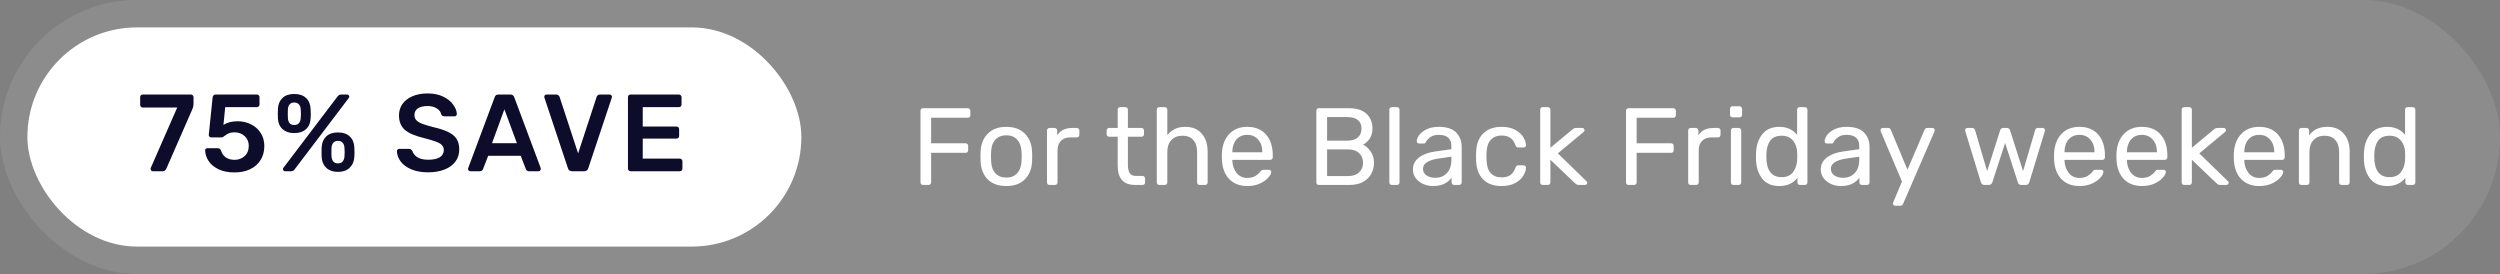 <svg width="365" height="40" viewBox="0 0 365 40" fill="none" xmlns="http://www.w3.org/2000/svg">
<rect x="0" y="0" width="365" height="40" fill="#808080" stroke="none"/>
<rect width="365" height="40" rx="20" fill="white" fill-opacity="0.1"/>
<path d="M134.76 27C134.653 27 134.563 26.968 134.488 26.904C134.424 26.829 134.392 26.739 134.392 26.632V16.184C134.392 16.067 134.424 15.976 134.488 15.912C134.563 15.837 134.653 15.8 134.76 15.8H141.288C141.405 15.8 141.496 15.837 141.56 15.912C141.635 15.976 141.672 16.067 141.672 16.184V16.824C141.672 16.931 141.635 17.021 141.56 17.096C141.496 17.16 141.405 17.192 141.288 17.192H135.944V20.92H140.968C141.085 20.92 141.176 20.957 141.24 21.032C141.315 21.096 141.352 21.187 141.352 21.304V21.944C141.352 22.051 141.315 22.141 141.24 22.216C141.165 22.28 141.075 22.312 140.968 22.312H135.944V26.632C135.944 26.739 135.907 26.829 135.832 26.904C135.757 26.968 135.667 27 135.56 27H134.76ZM146.924 27.16C145.751 27.16 144.839 26.829 144.188 26.168C143.548 25.507 143.207 24.627 143.164 23.528L143.148 22.84L143.164 22.152C143.207 21.064 143.553 20.189 144.204 19.528C144.855 18.856 145.761 18.52 146.924 18.52C148.087 18.52 148.993 18.856 149.644 19.528C150.295 20.189 150.641 21.064 150.684 22.152C150.695 22.269 150.7 22.499 150.7 22.84C150.7 23.181 150.695 23.411 150.684 23.528C150.641 24.627 150.295 25.507 149.644 26.168C149.004 26.829 148.097 27.16 146.924 27.16ZM146.924 25.928C147.596 25.928 148.124 25.715 148.508 25.288C148.903 24.861 149.116 24.248 149.148 23.448C149.159 23.341 149.164 23.139 149.164 22.84C149.164 22.541 149.159 22.339 149.148 22.232C149.116 21.432 148.903 20.819 148.508 20.392C148.124 19.965 147.596 19.752 146.924 19.752C146.252 19.752 145.719 19.965 145.324 20.392C144.929 20.819 144.721 21.432 144.7 22.232L144.684 22.84L144.7 23.448C144.721 24.248 144.929 24.861 145.324 25.288C145.719 25.715 146.252 25.928 146.924 25.928ZM153.231 27C153.125 27 153.034 26.968 152.959 26.904C152.895 26.829 152.863 26.739 152.863 26.632V19.064C152.863 18.957 152.895 18.867 152.959 18.792C153.034 18.717 153.125 18.68 153.231 18.68H153.967C154.074 18.68 154.165 18.717 154.239 18.792C154.314 18.867 154.351 18.957 154.351 19.064V19.768C154.789 19.043 155.535 18.68 156.591 18.68H157.215C157.322 18.68 157.407 18.717 157.471 18.792C157.546 18.856 157.583 18.941 157.583 19.048V19.704C157.583 19.811 157.546 19.896 157.471 19.96C157.407 20.024 157.322 20.056 157.215 20.056H156.255C155.679 20.056 155.226 20.227 154.895 20.568C154.565 20.899 154.399 21.352 154.399 21.928V26.632C154.399 26.739 154.362 26.829 154.287 26.904C154.213 26.968 154.122 27 154.015 27H153.231ZM165.713 27C164.027 27 163.185 26.061 163.185 24.184V19.96H161.937C161.83 19.96 161.739 19.928 161.665 19.864C161.601 19.789 161.569 19.699 161.569 19.592V19.048C161.569 18.941 161.601 18.856 161.665 18.792C161.739 18.717 161.83 18.68 161.937 18.68H163.185V16.008C163.185 15.901 163.217 15.816 163.281 15.752C163.355 15.677 163.446 15.64 163.553 15.64H164.305C164.411 15.64 164.497 15.677 164.561 15.752C164.635 15.816 164.673 15.901 164.673 16.008V18.68H166.657C166.763 18.68 166.849 18.717 166.913 18.792C166.987 18.856 167.025 18.941 167.025 19.048V19.592C167.025 19.699 166.987 19.789 166.913 19.864C166.849 19.928 166.763 19.96 166.657 19.96H164.673V24.072C164.673 24.605 164.763 25.011 164.945 25.288C165.126 25.555 165.425 25.688 165.841 25.688H166.817C166.923 25.688 167.009 25.725 167.073 25.8C167.147 25.864 167.185 25.949 167.185 26.056V26.632C167.185 26.739 167.147 26.829 167.073 26.904C167.009 26.968 166.923 27 166.817 27H165.713ZM169.259 27C169.152 27 169.061 26.968 168.987 26.904C168.923 26.829 168.891 26.739 168.891 26.632V16.008C168.891 15.901 168.923 15.816 168.987 15.752C169.061 15.677 169.152 15.64 169.259 15.64H170.059C170.165 15.64 170.251 15.677 170.315 15.752C170.389 15.816 170.427 15.901 170.427 16.008V19.736C170.736 19.341 171.099 19.043 171.515 18.84C171.931 18.627 172.448 18.52 173.067 18.52C174.091 18.52 174.885 18.851 175.451 19.512C176.027 20.163 176.315 21.032 176.315 22.12V26.632C176.315 26.739 176.277 26.829 176.203 26.904C176.139 26.968 176.053 27 175.947 27H175.147C175.04 27 174.949 26.968 174.875 26.904C174.811 26.829 174.779 26.739 174.779 26.632V22.2C174.779 21.443 174.592 20.856 174.219 20.44C173.856 20.024 173.328 19.816 172.635 19.816C171.963 19.816 171.424 20.029 171.019 20.456C170.624 20.872 170.427 21.453 170.427 22.2V26.632C170.427 26.739 170.389 26.829 170.315 26.904C170.251 26.968 170.165 27 170.059 27H169.259ZM182.113 27.16C181.014 27.16 180.134 26.824 179.473 26.152C178.822 25.469 178.465 24.541 178.401 23.368L178.385 22.824L178.401 22.296C178.475 21.144 178.838 20.227 179.489 19.544C180.15 18.861 181.019 18.52 182.097 18.52C183.281 18.52 184.198 18.899 184.849 19.656C185.499 20.403 185.825 21.416 185.825 22.696V22.968C185.825 23.075 185.787 23.165 185.713 23.24C185.649 23.304 185.563 23.336 185.457 23.336H179.921V23.48C179.953 24.173 180.161 24.765 180.545 25.256C180.939 25.736 181.457 25.976 182.097 25.976C182.587 25.976 182.987 25.88 183.297 25.688C183.617 25.485 183.851 25.277 184.001 25.064C184.097 24.936 184.166 24.861 184.209 24.84C184.262 24.808 184.353 24.792 184.481 24.792H185.265C185.361 24.792 185.441 24.819 185.505 24.872C185.569 24.925 185.601 25 185.601 25.096C185.601 25.331 185.451 25.613 185.153 25.944C184.865 26.275 184.454 26.563 183.921 26.808C183.398 27.043 182.795 27.16 182.113 27.16ZM184.305 22.232V22.184C184.305 21.448 184.102 20.851 183.697 20.392C183.302 19.923 182.769 19.688 182.097 19.688C181.425 19.688 180.891 19.923 180.497 20.392C180.113 20.851 179.921 21.448 179.921 22.184V22.232H184.305ZM192.556 27C192.449 27 192.358 26.968 192.284 26.904C192.22 26.829 192.188 26.739 192.188 26.632V16.184C192.188 16.067 192.22 15.976 192.284 15.912C192.358 15.837 192.449 15.8 192.556 15.8H196.94C198.081 15.8 198.94 16.072 199.516 16.616C200.092 17.16 200.38 17.875 200.38 18.76C200.38 19.357 200.241 19.853 199.964 20.248C199.697 20.643 199.377 20.931 199.004 21.112C199.452 21.336 199.83 21.683 200.14 22.152C200.449 22.621 200.604 23.16 200.604 23.768C200.604 24.365 200.465 24.909 200.188 25.4C199.921 25.891 199.521 26.28 198.988 26.568C198.454 26.856 197.814 27 197.068 27H192.556ZM196.7 20.536C197.372 20.536 197.884 20.381 198.236 20.072C198.598 19.763 198.78 19.331 198.78 18.776C198.78 18.232 198.604 17.816 198.252 17.528C197.9 17.24 197.382 17.096 196.7 17.096H193.756V20.536H196.7ZM196.86 25.704C197.532 25.704 198.054 25.523 198.428 25.16C198.812 24.797 199.004 24.333 199.004 23.768C199.004 23.181 198.812 22.712 198.428 22.36C198.054 21.997 197.532 21.816 196.86 21.816H193.756V25.704H196.86ZM203.211 27C203.104 27 203.014 26.968 202.939 26.904C202.875 26.829 202.843 26.739 202.843 26.632V16.008C202.843 15.901 202.875 15.816 202.939 15.752C203.014 15.677 203.104 15.64 203.211 15.64H203.963C204.07 15.64 204.155 15.677 204.219 15.752C204.294 15.816 204.331 15.901 204.331 16.008V26.632C204.331 26.739 204.294 26.829 204.219 26.904C204.155 26.968 204.07 27 203.963 27H203.211ZM209.198 27.16C208.675 27.16 208.19 27.053 207.742 26.84C207.294 26.627 206.936 26.339 206.67 25.976C206.414 25.603 206.286 25.192 206.286 24.744C206.286 24.04 206.574 23.464 207.15 23.016C207.736 22.557 208.526 22.259 209.518 22.12L211.902 21.784V21.32C211.902 20.232 211.278 19.688 210.03 19.688C209.56 19.688 209.176 19.789 208.878 19.992C208.579 20.184 208.355 20.413 208.206 20.68C208.174 20.776 208.131 20.845 208.078 20.888C208.035 20.931 207.971 20.952 207.886 20.952H207.198C207.102 20.952 207.016 20.92 206.942 20.856C206.878 20.781 206.846 20.696 206.846 20.6C206.856 20.344 206.974 20.056 207.198 19.736C207.432 19.405 207.79 19.123 208.27 18.888C208.75 18.643 209.342 18.52 210.046 18.52C211.24 18.52 212.099 18.803 212.622 19.368C213.144 19.923 213.406 20.616 213.406 21.448V26.632C213.406 26.739 213.368 26.829 213.294 26.904C213.23 26.968 213.144 27 213.038 27H212.302C212.195 27 212.104 26.968 212.03 26.904C211.966 26.829 211.934 26.739 211.934 26.632V25.944C211.699 26.285 211.358 26.573 210.91 26.808C210.462 27.043 209.891 27.16 209.198 27.16ZM209.534 25.96C210.227 25.96 210.792 25.736 211.23 25.288C211.678 24.829 211.902 24.173 211.902 23.32V22.872L210.046 23.144C209.288 23.251 208.718 23.432 208.334 23.688C207.95 23.933 207.758 24.248 207.758 24.632C207.758 25.059 207.934 25.389 208.286 25.624C208.638 25.848 209.054 25.96 209.534 25.96ZM219.226 27.16C218.085 27.16 217.189 26.84 216.538 26.2C215.898 25.549 215.557 24.643 215.514 23.48L215.498 22.84L215.514 22.2C215.557 21.037 215.898 20.136 216.538 19.496C217.189 18.845 218.085 18.52 219.226 18.52C219.994 18.52 220.645 18.659 221.178 18.936C221.711 19.213 222.106 19.555 222.362 19.96C222.629 20.365 222.773 20.771 222.794 21.176C222.805 21.283 222.773 21.368 222.698 21.432C222.623 21.496 222.533 21.528 222.426 21.528H221.658C221.551 21.528 221.471 21.507 221.418 21.464C221.365 21.421 221.311 21.336 221.258 21.208C221.077 20.696 220.821 20.333 220.49 20.12C220.159 19.896 219.743 19.784 219.242 19.784C218.581 19.784 218.053 19.992 217.658 20.408C217.274 20.813 217.066 21.437 217.034 22.28L217.018 22.856L217.034 23.4C217.066 24.253 217.274 24.883 217.658 25.288C218.042 25.693 218.57 25.896 219.242 25.896C219.743 25.896 220.159 25.789 220.49 25.576C220.821 25.352 221.077 24.984 221.258 24.472C221.311 24.344 221.365 24.259 221.418 24.216C221.471 24.163 221.551 24.136 221.658 24.136H222.426C222.533 24.136 222.623 24.173 222.698 24.248C222.773 24.312 222.805 24.397 222.794 24.504C222.773 24.899 222.629 25.304 222.362 25.72C222.106 26.125 221.711 26.467 221.178 26.744C220.655 27.021 220.005 27.16 219.226 27.16ZM225.238 27C225.131 27 225.041 26.968 224.966 26.904C224.902 26.829 224.87 26.739 224.87 26.632V16.008C224.87 15.901 224.902 15.816 224.966 15.752C225.041 15.677 225.131 15.64 225.238 15.64H225.99C226.097 15.64 226.182 15.677 226.246 15.752C226.321 15.816 226.358 15.901 226.358 16.008V21.576L229.51 18.952C229.542 18.931 229.595 18.888 229.67 18.824C229.745 18.771 229.814 18.733 229.878 18.712C229.953 18.691 230.043 18.68 230.15 18.68H230.998C231.094 18.68 231.174 18.712 231.238 18.776C231.302 18.84 231.334 18.92 231.334 19.016C231.334 19.133 231.27 19.235 231.142 19.32L227.446 22.392L231.542 26.376C231.67 26.483 231.734 26.579 231.734 26.664C231.734 26.76 231.702 26.84 231.638 26.904C231.574 26.968 231.494 27 231.398 27H230.566C230.406 27 230.289 26.984 230.214 26.952C230.15 26.92 230.054 26.845 229.926 26.728L226.358 23.32V26.632C226.358 26.739 226.321 26.829 226.246 26.904C226.182 26.968 226.097 27 225.99 27H225.238ZM237.766 27C237.659 27 237.568 26.968 237.494 26.904C237.43 26.829 237.398 26.739 237.398 26.632V16.184C237.398 16.067 237.43 15.976 237.494 15.912C237.568 15.837 237.659 15.8 237.766 15.8H244.294C244.411 15.8 244.502 15.837 244.566 15.912C244.64 15.976 244.678 16.067 244.678 16.184V16.824C244.678 16.931 244.64 17.021 244.566 17.096C244.502 17.16 244.411 17.192 244.294 17.192H238.95V20.92H243.974C244.091 20.92 244.182 20.957 244.246 21.032C244.32 21.096 244.358 21.187 244.358 21.304V21.944C244.358 22.051 244.32 22.141 244.246 22.216C244.171 22.28 244.08 22.312 243.974 22.312H238.95V26.632C238.95 26.739 238.912 26.829 238.838 26.904C238.763 26.968 238.672 27 238.566 27H237.766ZM246.843 27C246.736 27 246.645 26.968 246.571 26.904C246.507 26.829 246.475 26.739 246.475 26.632V19.064C246.475 18.957 246.507 18.867 246.571 18.792C246.645 18.717 246.736 18.68 246.843 18.68H247.579C247.685 18.68 247.776 18.717 247.851 18.792C247.925 18.867 247.963 18.957 247.963 19.064V19.768C248.4 19.043 249.147 18.68 250.203 18.68H250.827C250.933 18.68 251.019 18.717 251.083 18.792C251.157 18.856 251.195 18.941 251.195 19.048V19.704C251.195 19.811 251.157 19.896 251.083 19.96C251.019 20.024 250.933 20.056 250.827 20.056H249.867C249.291 20.056 248.837 20.227 248.507 20.568C248.176 20.899 248.011 21.352 248.011 21.928V26.632C248.011 26.739 247.973 26.829 247.899 26.904C247.824 26.968 247.733 27 247.627 27H246.843ZM252.953 17.128C252.846 17.128 252.755 17.096 252.681 17.032C252.617 16.957 252.585 16.867 252.585 16.76V15.896C252.585 15.789 252.617 15.699 252.681 15.624C252.755 15.549 252.846 15.512 252.953 15.512H253.961C254.067 15.512 254.158 15.549 254.233 15.624C254.307 15.699 254.345 15.789 254.345 15.896V16.76C254.345 16.867 254.307 16.957 254.233 17.032C254.158 17.096 254.067 17.128 253.961 17.128H252.953ZM253.081 27C252.974 27 252.883 26.968 252.809 26.904C252.745 26.829 252.713 26.739 252.713 26.632V19.048C252.713 18.941 252.745 18.856 252.809 18.792C252.883 18.717 252.974 18.68 253.081 18.68H253.849C253.955 18.68 254.041 18.717 254.105 18.792C254.179 18.856 254.217 18.941 254.217 19.048V26.632C254.217 26.739 254.179 26.829 254.105 26.904C254.041 26.968 253.955 27 253.849 27H253.081ZM259.788 27.16C258.678 27.16 257.841 26.797 257.276 26.072C256.71 25.347 256.412 24.429 256.38 23.32L256.364 22.84L256.38 22.36C256.412 21.261 256.71 20.349 257.276 19.624C257.841 18.888 258.678 18.52 259.788 18.52C260.886 18.52 261.75 18.909 262.38 19.688V16.008C262.38 15.901 262.412 15.816 262.476 15.752C262.55 15.677 262.641 15.64 262.748 15.64H263.516C263.622 15.64 263.708 15.677 263.772 15.752C263.846 15.816 263.884 15.901 263.884 16.008V26.632C263.884 26.739 263.846 26.829 263.772 26.904C263.708 26.968 263.622 27 263.516 27H262.796C262.689 27 262.598 26.968 262.524 26.904C262.46 26.829 262.428 26.739 262.428 26.632V25.96C261.809 26.76 260.929 27.16 259.788 27.16ZM260.124 25.864C260.86 25.864 261.409 25.624 261.772 25.144C262.145 24.653 262.348 24.072 262.38 23.4C262.39 23.283 262.396 23.08 262.396 22.792C262.396 22.493 262.39 22.285 262.38 22.168C262.358 21.539 262.156 20.989 261.772 20.52C261.388 20.051 260.838 19.816 260.124 19.816C259.366 19.816 258.812 20.051 258.46 20.52C258.118 20.989 257.932 21.608 257.9 22.376L257.884 22.84C257.884 24.856 258.63 25.864 260.124 25.864ZM268.743 27.16C268.221 27.16 267.735 27.053 267.287 26.84C266.839 26.627 266.482 26.339 266.215 25.976C265.959 25.603 265.831 25.192 265.831 24.744C265.831 24.04 266.119 23.464 266.695 23.016C267.282 22.557 268.071 22.259 269.063 22.12L271.447 21.784V21.32C271.447 20.232 270.823 19.688 269.575 19.688C269.106 19.688 268.722 19.789 268.423 19.992C268.125 20.184 267.901 20.413 267.751 20.68C267.719 20.776 267.677 20.845 267.623 20.888C267.581 20.931 267.517 20.952 267.431 20.952H266.743C266.647 20.952 266.562 20.92 266.487 20.856C266.423 20.781 266.391 20.696 266.391 20.6C266.402 20.344 266.519 20.056 266.743 19.736C266.978 19.405 267.335 19.123 267.815 18.888C268.295 18.643 268.887 18.52 269.591 18.52C270.786 18.52 271.645 18.803 272.167 19.368C272.69 19.923 272.951 20.616 272.951 21.448V26.632C272.951 26.739 272.914 26.829 272.839 26.904C272.775 26.968 272.69 27 272.583 27H271.847C271.741 27 271.65 26.968 271.575 26.904C271.511 26.829 271.479 26.739 271.479 26.632V25.944C271.245 26.285 270.903 26.573 270.455 26.808C270.007 27.043 269.437 27.16 268.743 27.16ZM269.079 25.96C269.773 25.96 270.338 25.736 270.775 25.288C271.223 24.829 271.447 24.173 271.447 23.32V22.872L269.591 23.144C268.834 23.251 268.263 23.432 267.879 23.688C267.495 23.933 267.303 24.248 267.303 24.632C267.303 25.059 267.479 25.389 267.831 25.624C268.183 25.848 268.599 25.96 269.079 25.96ZM276.696 30.04C276.61 30.04 276.536 30.008 276.472 29.944C276.408 29.88 276.376 29.805 276.376 29.72C276.376 29.645 276.402 29.549 276.456 29.432L277.688 26.504L274.632 19.288C274.578 19.149 274.552 19.059 274.552 19.016C274.552 18.92 274.584 18.84 274.648 18.776C274.712 18.712 274.792 18.68 274.888 18.68H275.672C275.842 18.68 275.97 18.771 276.056 18.952L278.488 24.776L280.984 18.952C281.069 18.771 281.202 18.68 281.384 18.68H282.136C282.232 18.68 282.312 18.712 282.376 18.776C282.44 18.84 282.472 18.915 282.472 19C282.472 19.032 282.445 19.128 282.392 19.288L277.848 29.768C277.762 29.949 277.629 30.04 277.448 30.04H276.696ZM289.721 27C289.582 27 289.475 26.968 289.401 26.904C289.326 26.84 289.262 26.739 289.209 26.6L286.937 19.176L286.905 19.016C286.905 18.92 286.937 18.84 287.001 18.776C287.075 18.712 287.155 18.68 287.241 18.68H287.945C288.051 18.68 288.137 18.712 288.201 18.776C288.275 18.829 288.323 18.888 288.345 18.952L290.121 24.984L292.025 19.016C292.046 18.931 292.094 18.856 292.169 18.792C292.243 18.717 292.345 18.68 292.473 18.68H293.017C293.145 18.68 293.246 18.717 293.321 18.792C293.395 18.856 293.443 18.931 293.465 19.016L295.369 24.984L297.145 18.952C297.155 18.899 297.193 18.84 297.257 18.776C297.331 18.712 297.422 18.68 297.529 18.68H298.249C298.334 18.68 298.409 18.712 298.473 18.776C298.537 18.84 298.569 18.92 298.569 19.016L298.537 19.176L296.281 26.6C296.227 26.739 296.163 26.84 296.089 26.904C296.014 26.968 295.902 27 295.753 27H295.129C294.841 27 294.665 26.867 294.601 26.6L292.745 20.872L290.889 26.6C290.803 26.867 290.622 27 290.345 27H289.721ZM303.61 27.16C302.511 27.16 301.631 26.824 300.97 26.152C300.319 25.469 299.962 24.541 299.898 23.368L299.882 22.824L299.898 22.296C299.973 21.144 300.335 20.227 300.986 19.544C301.647 18.861 302.517 18.52 303.594 18.52C304.778 18.52 305.695 18.899 306.346 19.656C306.997 20.403 307.322 21.416 307.322 22.696V22.968C307.322 23.075 307.285 23.165 307.21 23.24C307.146 23.304 307.061 23.336 306.954 23.336H301.418V23.48C301.45 24.173 301.658 24.765 302.042 25.256C302.437 25.736 302.954 25.976 303.594 25.976C304.085 25.976 304.485 25.88 304.794 25.688C305.114 25.485 305.349 25.277 305.498 25.064C305.594 24.936 305.663 24.861 305.706 24.84C305.759 24.808 305.85 24.792 305.978 24.792H306.762C306.858 24.792 306.938 24.819 307.002 24.872C307.066 24.925 307.098 25 307.098 25.096C307.098 25.331 306.949 25.613 306.65 25.944C306.362 26.275 305.951 26.563 305.418 26.808C304.895 27.043 304.293 27.16 303.61 27.16ZM305.802 22.232V22.184C305.802 21.448 305.599 20.851 305.194 20.392C304.799 19.923 304.266 19.688 303.594 19.688C302.922 19.688 302.389 19.923 301.994 20.392C301.61 20.851 301.418 21.448 301.418 22.184V22.232H305.802ZM312.723 27.16C311.625 27.16 310.745 26.824 310.083 26.152C309.433 25.469 309.075 24.541 309.011 23.368L308.995 22.824L309.011 22.296C309.086 21.144 309.449 20.227 310.099 19.544C310.761 18.861 311.63 18.52 312.707 18.52C313.891 18.52 314.809 18.899 315.459 19.656C316.11 20.403 316.435 21.416 316.435 22.696V22.968C316.435 23.075 316.398 23.165 316.323 23.24C316.259 23.304 316.174 23.336 316.067 23.336H310.531V23.48C310.563 24.173 310.771 24.765 311.155 25.256C311.55 25.736 312.067 25.976 312.707 25.976C313.198 25.976 313.598 25.88 313.907 25.688C314.227 25.485 314.462 25.277 314.611 25.064C314.707 24.936 314.777 24.861 314.819 24.84C314.873 24.808 314.963 24.792 315.091 24.792H315.875C315.971 24.792 316.051 24.819 316.115 24.872C316.179 24.925 316.211 25 316.211 25.096C316.211 25.331 316.062 25.613 315.763 25.944C315.475 26.275 315.065 26.563 314.531 26.808C314.009 27.043 313.406 27.16 312.723 27.16ZM314.915 22.232V22.184C314.915 21.448 314.713 20.851 314.307 20.392C313.913 19.923 313.379 19.688 312.707 19.688C312.035 19.688 311.502 19.923 311.107 20.392C310.723 20.851 310.531 21.448 310.531 22.184V22.232H314.915ZM318.892 27C318.786 27 318.695 26.968 318.62 26.904C318.556 26.829 318.524 26.739 318.524 26.632V16.008C318.524 15.901 318.556 15.816 318.62 15.752C318.695 15.677 318.786 15.64 318.892 15.64H319.644C319.751 15.64 319.836 15.677 319.9 15.752C319.975 15.816 320.012 15.901 320.012 16.008V21.576L323.164 18.952C323.196 18.931 323.25 18.888 323.324 18.824C323.399 18.771 323.468 18.733 323.532 18.712C323.607 18.691 323.698 18.68 323.804 18.68H324.652C324.748 18.68 324.828 18.712 324.892 18.776C324.956 18.84 324.988 18.92 324.988 19.016C324.988 19.133 324.924 19.235 324.796 19.32L321.1 22.392L325.196 26.376C325.324 26.483 325.388 26.579 325.388 26.664C325.388 26.76 325.356 26.84 325.292 26.904C325.228 26.968 325.148 27 325.052 27H324.22C324.06 27 323.943 26.984 323.868 26.952C323.804 26.92 323.708 26.845 323.58 26.728L320.012 23.32V26.632C320.012 26.739 319.975 26.829 319.9 26.904C319.836 26.968 319.751 27 319.644 27H318.892ZM329.856 27.16C328.757 27.16 327.877 26.824 327.216 26.152C326.565 25.469 326.208 24.541 326.144 23.368L326.128 22.824L326.144 22.296C326.218 21.144 326.581 20.227 327.232 19.544C327.893 18.861 328.762 18.52 329.84 18.52C331.024 18.52 331.941 18.899 332.592 19.656C333.242 20.403 333.568 21.416 333.568 22.696V22.968C333.568 23.075 333.53 23.165 333.456 23.24C333.392 23.304 333.306 23.336 333.2 23.336H327.664V23.48C327.696 24.173 327.904 24.765 328.288 25.256C328.682 25.736 329.2 25.976 329.84 25.976C330.33 25.976 330.73 25.88 331.04 25.688C331.36 25.485 331.594 25.277 331.744 25.064C331.84 24.936 331.909 24.861 331.952 24.84C332.005 24.808 332.096 24.792 332.224 24.792H333.008C333.104 24.792 333.184 24.819 333.248 24.872C333.312 24.925 333.344 25 333.344 25.096C333.344 25.331 333.194 25.613 332.896 25.944C332.608 26.275 332.197 26.563 331.664 26.808C331.141 27.043 330.538 27.16 329.856 27.16ZM332.048 22.232V22.184C332.048 21.448 331.845 20.851 331.44 20.392C331.045 19.923 330.512 19.688 329.84 19.688C329.168 19.688 328.634 19.923 328.24 20.392C327.856 20.851 327.664 21.448 327.664 22.184V22.232H332.048ZM336.009 27C335.902 27 335.812 26.968 335.737 26.904C335.673 26.829 335.641 26.739 335.641 26.632V19.048C335.641 18.941 335.673 18.856 335.737 18.792C335.812 18.717 335.902 18.68 336.009 18.68H336.761C336.868 18.68 336.953 18.717 337.017 18.792C337.092 18.856 337.129 18.941 337.129 19.048V19.752C337.438 19.357 337.801 19.053 338.217 18.84C338.644 18.627 339.172 18.52 339.801 18.52C340.825 18.52 341.62 18.851 342.185 19.512C342.761 20.163 343.049 21.032 343.049 22.12V26.632C343.049 26.739 343.012 26.829 342.937 26.904C342.873 26.968 342.788 27 342.681 27H341.881C341.774 27 341.684 26.968 341.609 26.904C341.545 26.829 341.513 26.739 341.513 26.632V22.2C341.513 21.443 341.326 20.856 340.953 20.44C340.59 20.024 340.062 19.816 339.369 19.816C338.697 19.816 338.164 20.029 337.769 20.456C337.374 20.872 337.177 21.453 337.177 22.2V26.632C337.177 26.739 337.14 26.829 337.065 26.904C337.001 26.968 336.916 27 336.809 27H336.009ZM348.544 27.16C347.435 27.16 346.597 26.797 346.032 26.072C345.467 25.347 345.168 24.429 345.136 23.32L345.12 22.84L345.136 22.36C345.168 21.261 345.467 20.349 346.032 19.624C346.597 18.888 347.435 18.52 348.544 18.52C349.643 18.52 350.507 18.909 351.136 19.688V16.008C351.136 15.901 351.168 15.816 351.232 15.752C351.307 15.677 351.397 15.64 351.504 15.64H352.272C352.379 15.64 352.464 15.677 352.528 15.752C352.603 15.816 352.64 15.901 352.64 16.008V26.632C352.64 26.739 352.603 26.829 352.528 26.904C352.464 26.968 352.379 27 352.272 27H351.552C351.445 27 351.355 26.968 351.28 26.904C351.216 26.829 351.184 26.739 351.184 26.632V25.96C350.565 26.76 349.685 27.16 348.544 27.16ZM348.88 25.864C349.616 25.864 350.165 25.624 350.528 25.144C350.901 24.653 351.104 24.072 351.136 23.4C351.147 23.283 351.152 23.08 351.152 22.792C351.152 22.493 351.147 22.285 351.136 22.168C351.115 21.539 350.912 20.989 350.528 20.52C350.144 20.051 349.595 19.816 348.88 19.816C348.123 19.816 347.568 20.051 347.216 20.52C346.875 20.989 346.688 21.608 346.656 22.376L346.64 22.84C346.64 24.856 347.387 25.864 348.88 25.864Z" fill="white"/>
<rect x="4" y="4" width="113" height="32" rx="16" fill="white"/>
<path d="M22.32 25C22.224 25 22.144 24.968 22.08 24.904C22.016 24.829 21.984 24.744 21.984 24.648C21.984 24.616 21.995 24.568 22.016 24.504L25.872 15.704H20.848C20.741 15.704 20.651 15.667 20.576 15.592C20.501 15.517 20.464 15.427 20.464 15.32V14.2C20.464 14.083 20.496 13.987 20.56 13.912C20.635 13.837 20.731 13.8 20.848 13.8H27.872C27.989 13.8 28.08 13.837 28.144 13.912C28.219 13.987 28.256 14.083 28.256 14.2V15.192C28.256 15.405 28.208 15.635 28.112 15.88L24.288 24.616C24.171 24.872 24 25 23.776 25H22.32ZM34.224 25.176C33.338 25.176 32.575 25.027 31.936 24.728C31.306 24.429 30.821 24.035 30.48 23.544C30.149 23.053 29.973 22.525 29.951 21.96V21.928C29.951 21.843 29.983 21.773 30.047 21.72C30.111 21.667 30.192 21.64 30.288 21.64H31.776C32.021 21.64 32.181 21.747 32.255 21.96C32.405 22.429 32.65 22.776 32.992 23C33.343 23.224 33.754 23.336 34.224 23.336C34.821 23.336 35.317 23.155 35.712 22.792C36.117 22.429 36.319 21.923 36.319 21.272C36.319 20.696 36.117 20.227 35.712 19.864C35.317 19.501 34.821 19.32 34.224 19.32C33.904 19.32 33.642 19.363 33.44 19.448C33.237 19.533 33.039 19.651 32.847 19.8C32.719 19.896 32.618 19.965 32.544 20.008C32.48 20.04 32.4 20.056 32.303 20.056H30.831C30.735 20.056 30.65 20.024 30.576 19.96C30.512 19.885 30.48 19.8 30.48 19.704L31.04 14.232C31.05 14.104 31.093 14.003 31.168 13.928C31.253 13.843 31.36 13.8 31.488 13.8H37.504C37.61 13.8 37.701 13.837 37.776 13.912C37.85 13.987 37.888 14.077 37.888 14.184V15.256C37.888 15.363 37.85 15.453 37.776 15.528C37.701 15.603 37.61 15.64 37.504 15.64H32.88L32.623 18.248C33.146 17.885 33.845 17.704 34.719 17.704C35.413 17.704 36.053 17.853 36.639 18.152C37.237 18.44 37.712 18.861 38.063 19.416C38.416 19.96 38.592 20.595 38.592 21.32C38.592 22.099 38.41 22.781 38.047 23.368C37.685 23.944 37.173 24.392 36.511 24.712C35.861 25.021 35.098 25.176 34.224 25.176ZM42.961 19.432C42.257 19.432 41.692 19.245 41.265 18.872C40.849 18.499 40.62 17.992 40.577 17.352C40.567 17.171 40.561 16.931 40.561 16.632C40.561 16.312 40.567 16.056 40.577 15.864C40.62 15.203 40.844 14.68 41.249 14.296C41.655 13.912 42.225 13.72 42.961 13.72C43.697 13.72 44.268 13.912 44.673 14.296C45.089 14.68 45.313 15.203 45.345 15.864C45.367 16.291 45.377 16.568 45.377 16.696C45.377 16.813 45.367 17.032 45.345 17.352C45.313 17.992 45.084 18.499 44.657 18.872C44.241 19.245 43.676 19.432 42.961 19.432ZM41.649 25C41.553 25 41.473 24.973 41.409 24.92C41.345 24.856 41.313 24.776 41.313 24.68C41.313 24.616 41.335 24.557 41.377 24.504L49.265 14.104C49.351 13.997 49.431 13.923 49.505 13.88C49.58 13.827 49.681 13.8 49.809 13.8H50.657C50.764 13.8 50.844 13.832 50.897 13.896C50.961 13.949 50.993 14.024 50.993 14.12C50.993 14.184 50.972 14.243 50.929 14.296L43.041 24.696C42.956 24.803 42.876 24.883 42.801 24.936C42.727 24.979 42.625 25 42.497 25H41.649ZM42.961 18.248C43.271 18.248 43.5 18.157 43.649 17.976C43.799 17.784 43.884 17.549 43.905 17.272C43.927 16.909 43.937 16.685 43.937 16.6C43.937 16.483 43.927 16.264 43.905 15.944C43.895 15.667 43.809 15.437 43.649 15.256C43.5 15.064 43.271 14.968 42.961 14.968C42.652 14.968 42.423 15.064 42.273 15.256C42.124 15.437 42.044 15.667 42.033 15.944C42.023 16.104 42.017 16.323 42.017 16.6C42.017 16.867 42.023 17.091 42.033 17.272C42.055 17.549 42.135 17.784 42.273 17.976C42.423 18.157 42.652 18.248 42.961 18.248ZM49.345 25.096C48.641 25.096 48.076 24.904 47.649 24.52C47.233 24.125 47.004 23.603 46.961 22.952C46.951 22.771 46.945 22.531 46.945 22.232C46.945 21.923 46.951 21.672 46.961 21.48C47.004 20.819 47.228 20.296 47.633 19.912C48.039 19.528 48.609 19.336 49.345 19.336C50.081 19.336 50.652 19.528 51.057 19.912C51.473 20.296 51.697 20.819 51.729 21.48C51.751 21.907 51.761 22.179 51.761 22.296C51.761 22.413 51.751 22.632 51.729 22.952C51.687 23.603 51.452 24.125 51.025 24.52C50.609 24.904 50.049 25.096 49.345 25.096ZM49.345 23.848C49.665 23.848 49.895 23.757 50.033 23.576C50.183 23.384 50.268 23.155 50.289 22.888C50.311 22.525 50.321 22.301 50.321 22.216C50.321 22.099 50.311 21.88 50.289 21.56C50.279 21.283 50.193 21.048 50.033 20.856C49.884 20.664 49.655 20.568 49.345 20.568C49.036 20.568 48.807 20.664 48.657 20.856C48.508 21.037 48.423 21.272 48.401 21.56C48.391 21.72 48.385 21.939 48.385 22.216C48.385 22.483 48.391 22.707 48.401 22.888C48.433 23.165 48.519 23.395 48.657 23.576C48.807 23.757 49.036 23.848 49.345 23.848ZM62.508 25.16C61.559 25.16 60.743 25.016 60.06 24.728C59.378 24.44 58.861 24.061 58.508 23.592C58.157 23.123 57.97 22.616 57.949 22.072C57.949 21.976 57.98 21.896 58.044 21.832C58.108 21.768 58.188 21.736 58.285 21.736H59.709C59.837 21.736 59.932 21.763 59.996 21.816C60.071 21.859 60.141 21.933 60.205 22.04C60.311 22.403 60.556 22.707 60.941 22.952C61.325 23.197 61.847 23.32 62.508 23.32C63.266 23.32 63.837 23.197 64.221 22.952C64.605 22.696 64.796 22.344 64.796 21.896C64.796 21.597 64.695 21.352 64.493 21.16C64.3 20.968 64.007 20.803 63.612 20.664C63.228 20.525 62.653 20.355 61.885 20.152C60.626 19.853 59.703 19.459 59.117 18.968C58.541 18.467 58.252 17.757 58.252 16.84C58.252 16.221 58.418 15.672 58.748 15.192C59.09 14.712 59.575 14.333 60.205 14.056C60.844 13.779 61.586 13.64 62.428 13.64C63.303 13.64 64.061 13.795 64.701 14.104C65.341 14.413 65.826 14.803 66.156 15.272C66.498 15.731 66.679 16.189 66.701 16.648C66.701 16.744 66.668 16.824 66.605 16.888C66.54 16.952 66.46 16.984 66.365 16.984H64.876C64.653 16.984 64.498 16.883 64.412 16.68C64.349 16.339 64.135 16.056 63.773 15.832C63.41 15.597 62.962 15.48 62.428 15.48C61.831 15.48 61.362 15.592 61.02 15.816C60.679 16.04 60.508 16.365 60.508 16.792C60.508 17.091 60.594 17.336 60.764 17.528C60.935 17.72 61.202 17.891 61.565 18.04C61.938 18.189 62.471 18.355 63.164 18.536C64.103 18.749 64.85 18.989 65.404 19.256C65.97 19.523 66.386 19.859 66.653 20.264C66.919 20.669 67.052 21.187 67.052 21.816C67.052 22.499 66.861 23.096 66.477 23.608C66.103 24.109 65.57 24.493 64.876 24.76C64.194 25.027 63.404 25.16 62.508 25.16ZM68.666 25C68.581 25 68.501 24.968 68.426 24.904C68.362 24.84 68.33 24.76 68.33 24.664L68.362 24.52L72.218 14.2C72.293 13.933 72.48 13.8 72.778 13.8H74.522C74.8 13.8 74.986 13.933 75.082 14.2L78.938 24.52C78.949 24.552 78.954 24.6 78.954 24.664C78.954 24.76 78.922 24.84 78.858 24.904C78.794 24.968 78.72 25 78.634 25H77.242C77.104 25 76.997 24.968 76.922 24.904C76.848 24.84 76.8 24.771 76.778 24.696L76.026 22.744H71.274L70.522 24.696C70.437 24.899 70.282 25 70.058 25H68.666ZM75.466 20.904L73.642 15.96L71.834 20.904H75.466ZM83.524 25C83.215 25 83.012 24.851 82.916 24.552L79.492 14.28L79.46 14.136C79.46 14.04 79.492 13.96 79.556 13.896C79.62 13.832 79.7 13.8 79.796 13.8H81.204C81.343 13.8 81.449 13.837 81.524 13.912C81.609 13.976 81.668 14.056 81.7 14.152L84.404 22.392L87.108 14.152C87.129 14.067 87.183 13.987 87.268 13.912C87.353 13.837 87.465 13.8 87.604 13.8H89.012C89.097 13.8 89.172 13.832 89.236 13.896C89.311 13.96 89.348 14.04 89.348 14.136L89.316 14.28L85.892 24.552C85.796 24.851 85.593 25 85.284 25H83.524ZM92.065 25C91.959 25 91.868 24.963 91.793 24.888C91.719 24.813 91.681 24.723 91.681 24.616V14.2C91.681 14.083 91.713 13.987 91.777 13.912C91.852 13.837 91.948 13.8 92.065 13.8H99.105C99.222 13.8 99.319 13.837 99.393 13.912C99.468 13.987 99.505 14.083 99.505 14.2V15.256C99.505 15.373 99.468 15.469 99.393 15.544C99.319 15.608 99.222 15.64 99.105 15.64H93.841V18.472H98.753C98.871 18.472 98.966 18.509 99.041 18.584C99.116 18.648 99.153 18.739 99.153 18.856V19.848C99.153 19.965 99.116 20.061 99.041 20.136C98.966 20.2 98.871 20.232 98.753 20.232H93.841V23.16H99.233C99.35 23.16 99.447 23.197 99.521 23.272C99.596 23.347 99.633 23.443 99.633 23.56V24.616C99.633 24.733 99.596 24.829 99.521 24.904C99.447 24.968 99.35 25 99.233 25H92.065Z" fill="#0D0D2B"/>
</svg>
